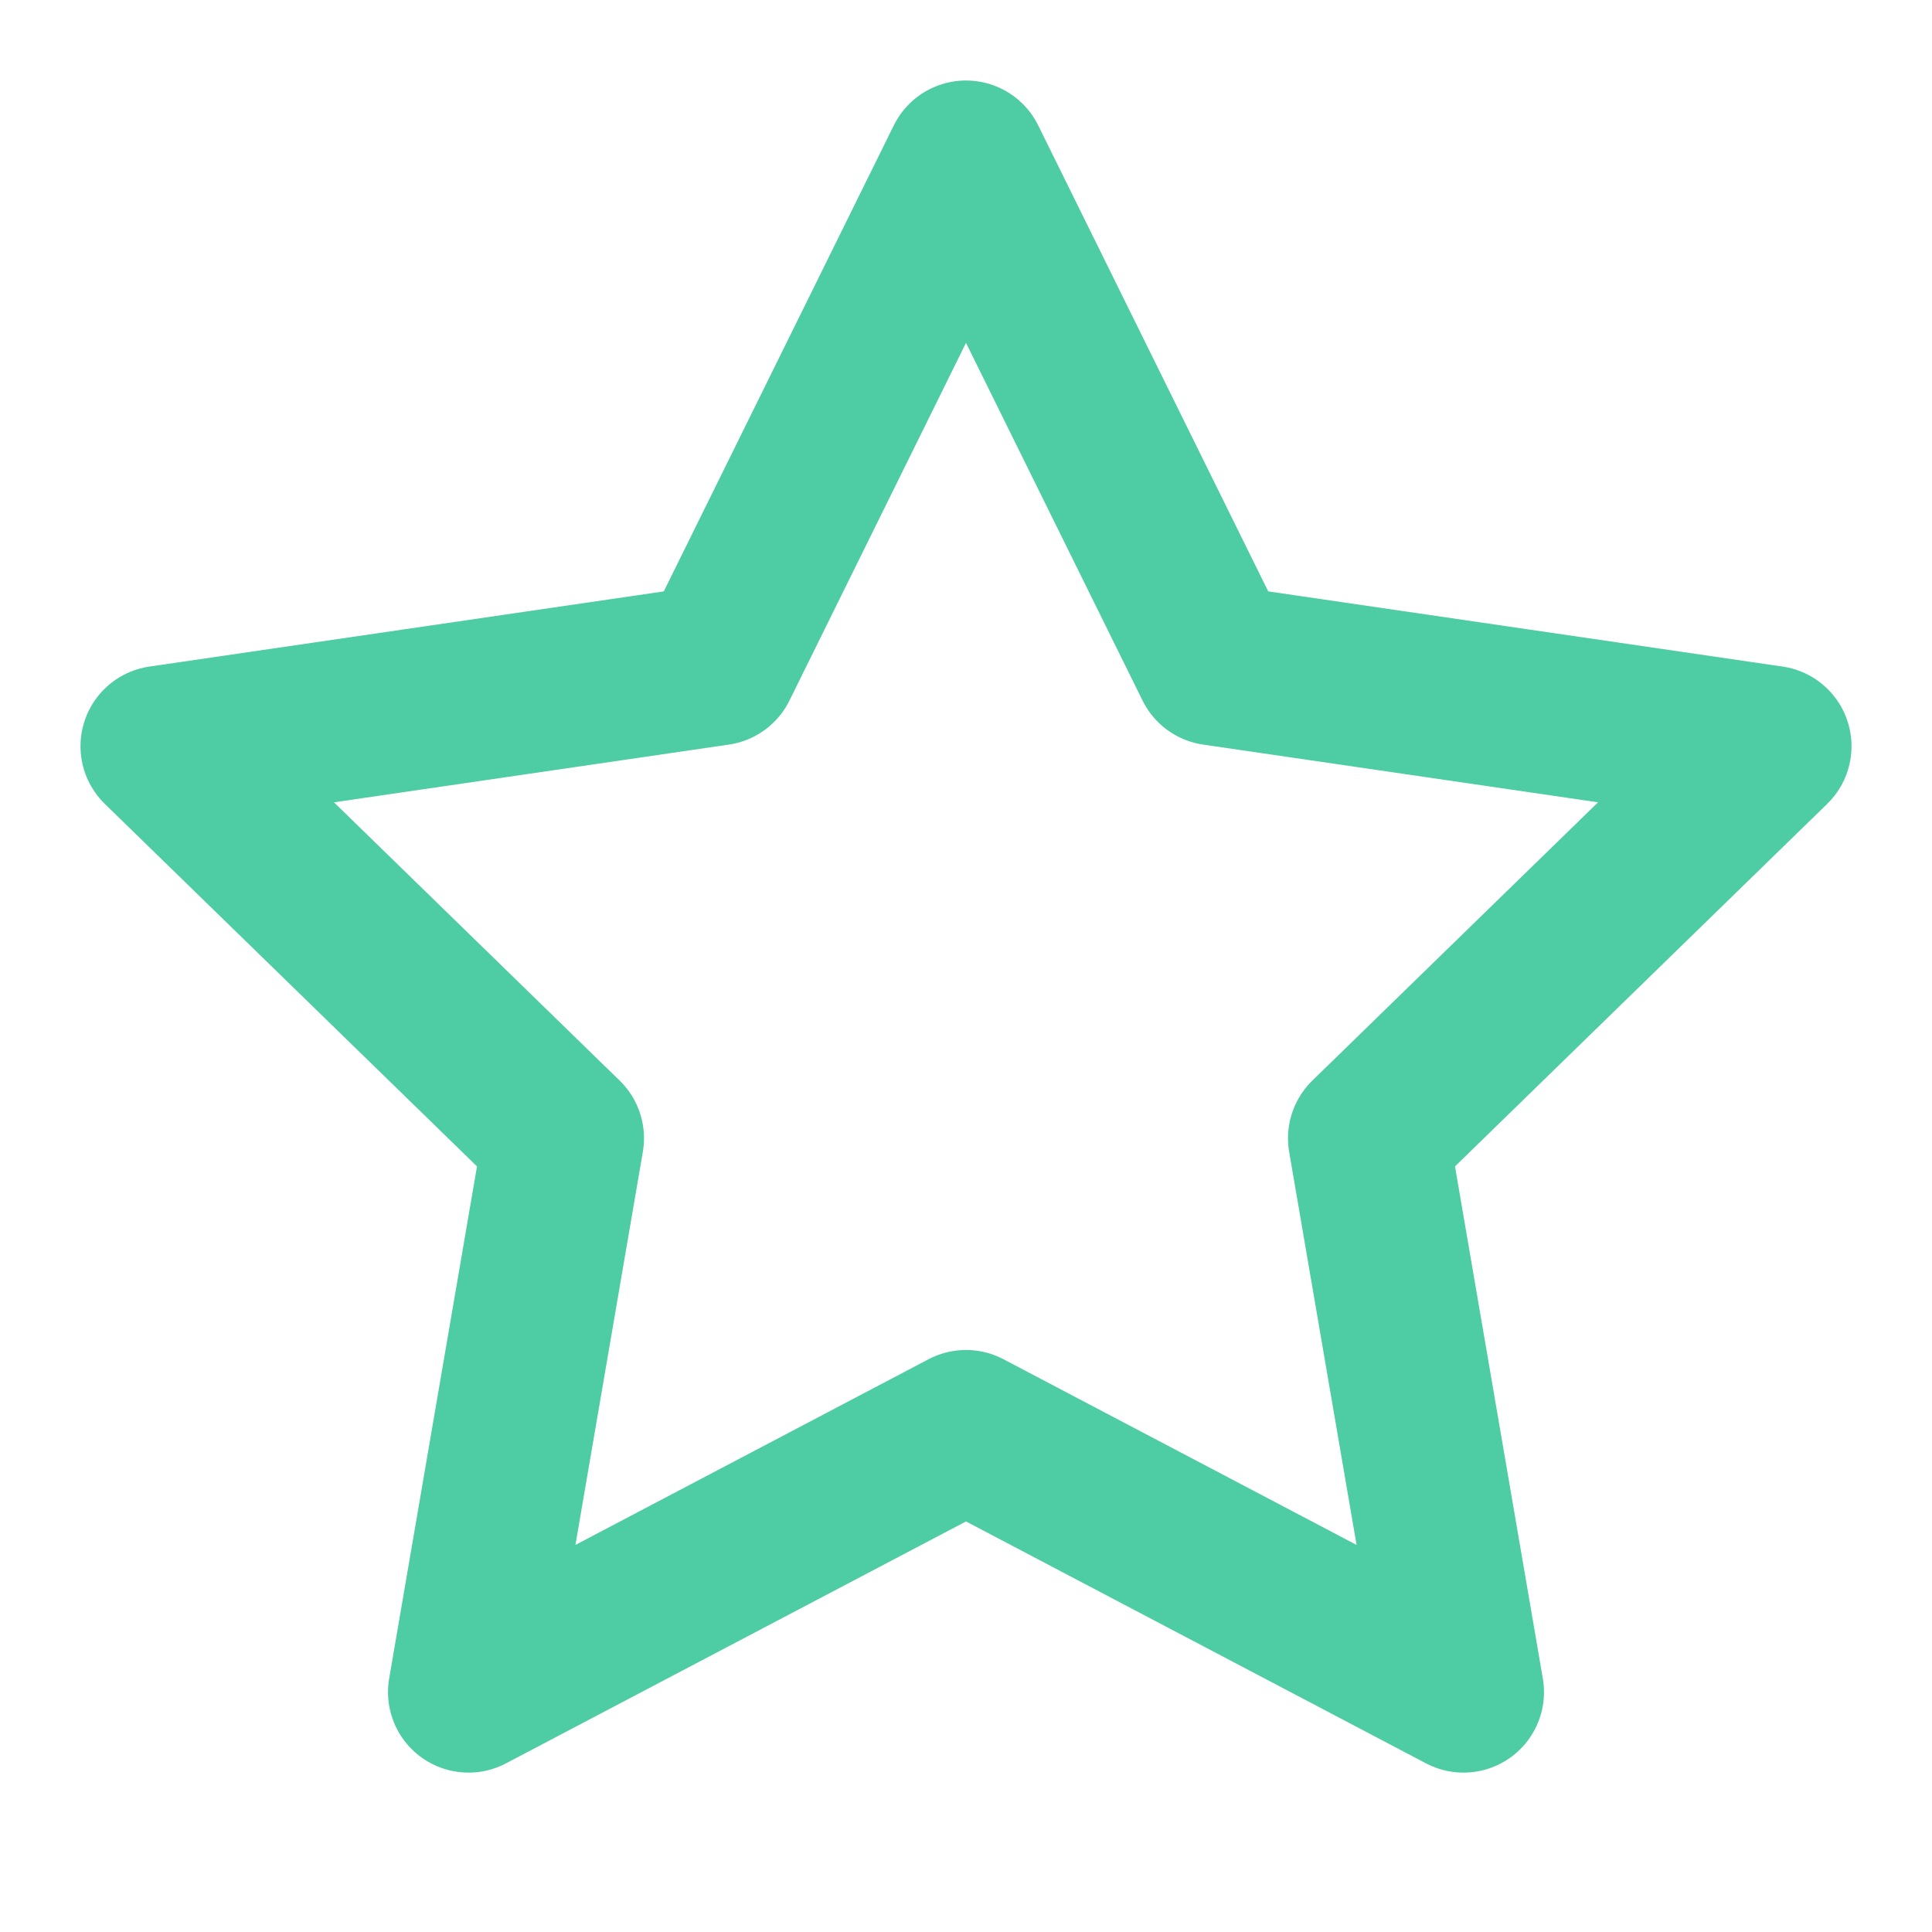 <svg xmlns="http://www.w3.org/2000/svg" width="5" height="5" viewBox="0 0 24 24" fill="none" stroke="#4ECCA3" stroke-width="2" stroke-linecap="round" stroke-linejoin="round" class="feather feather-star"><polygon points="12 2 15.09 8.26 22 9.27 17 14.14 18.18 21.02 12 17.77 5.82 21.02 7 14.14 2 9.27 8.91 8.26 12 2"></polygon></svg>